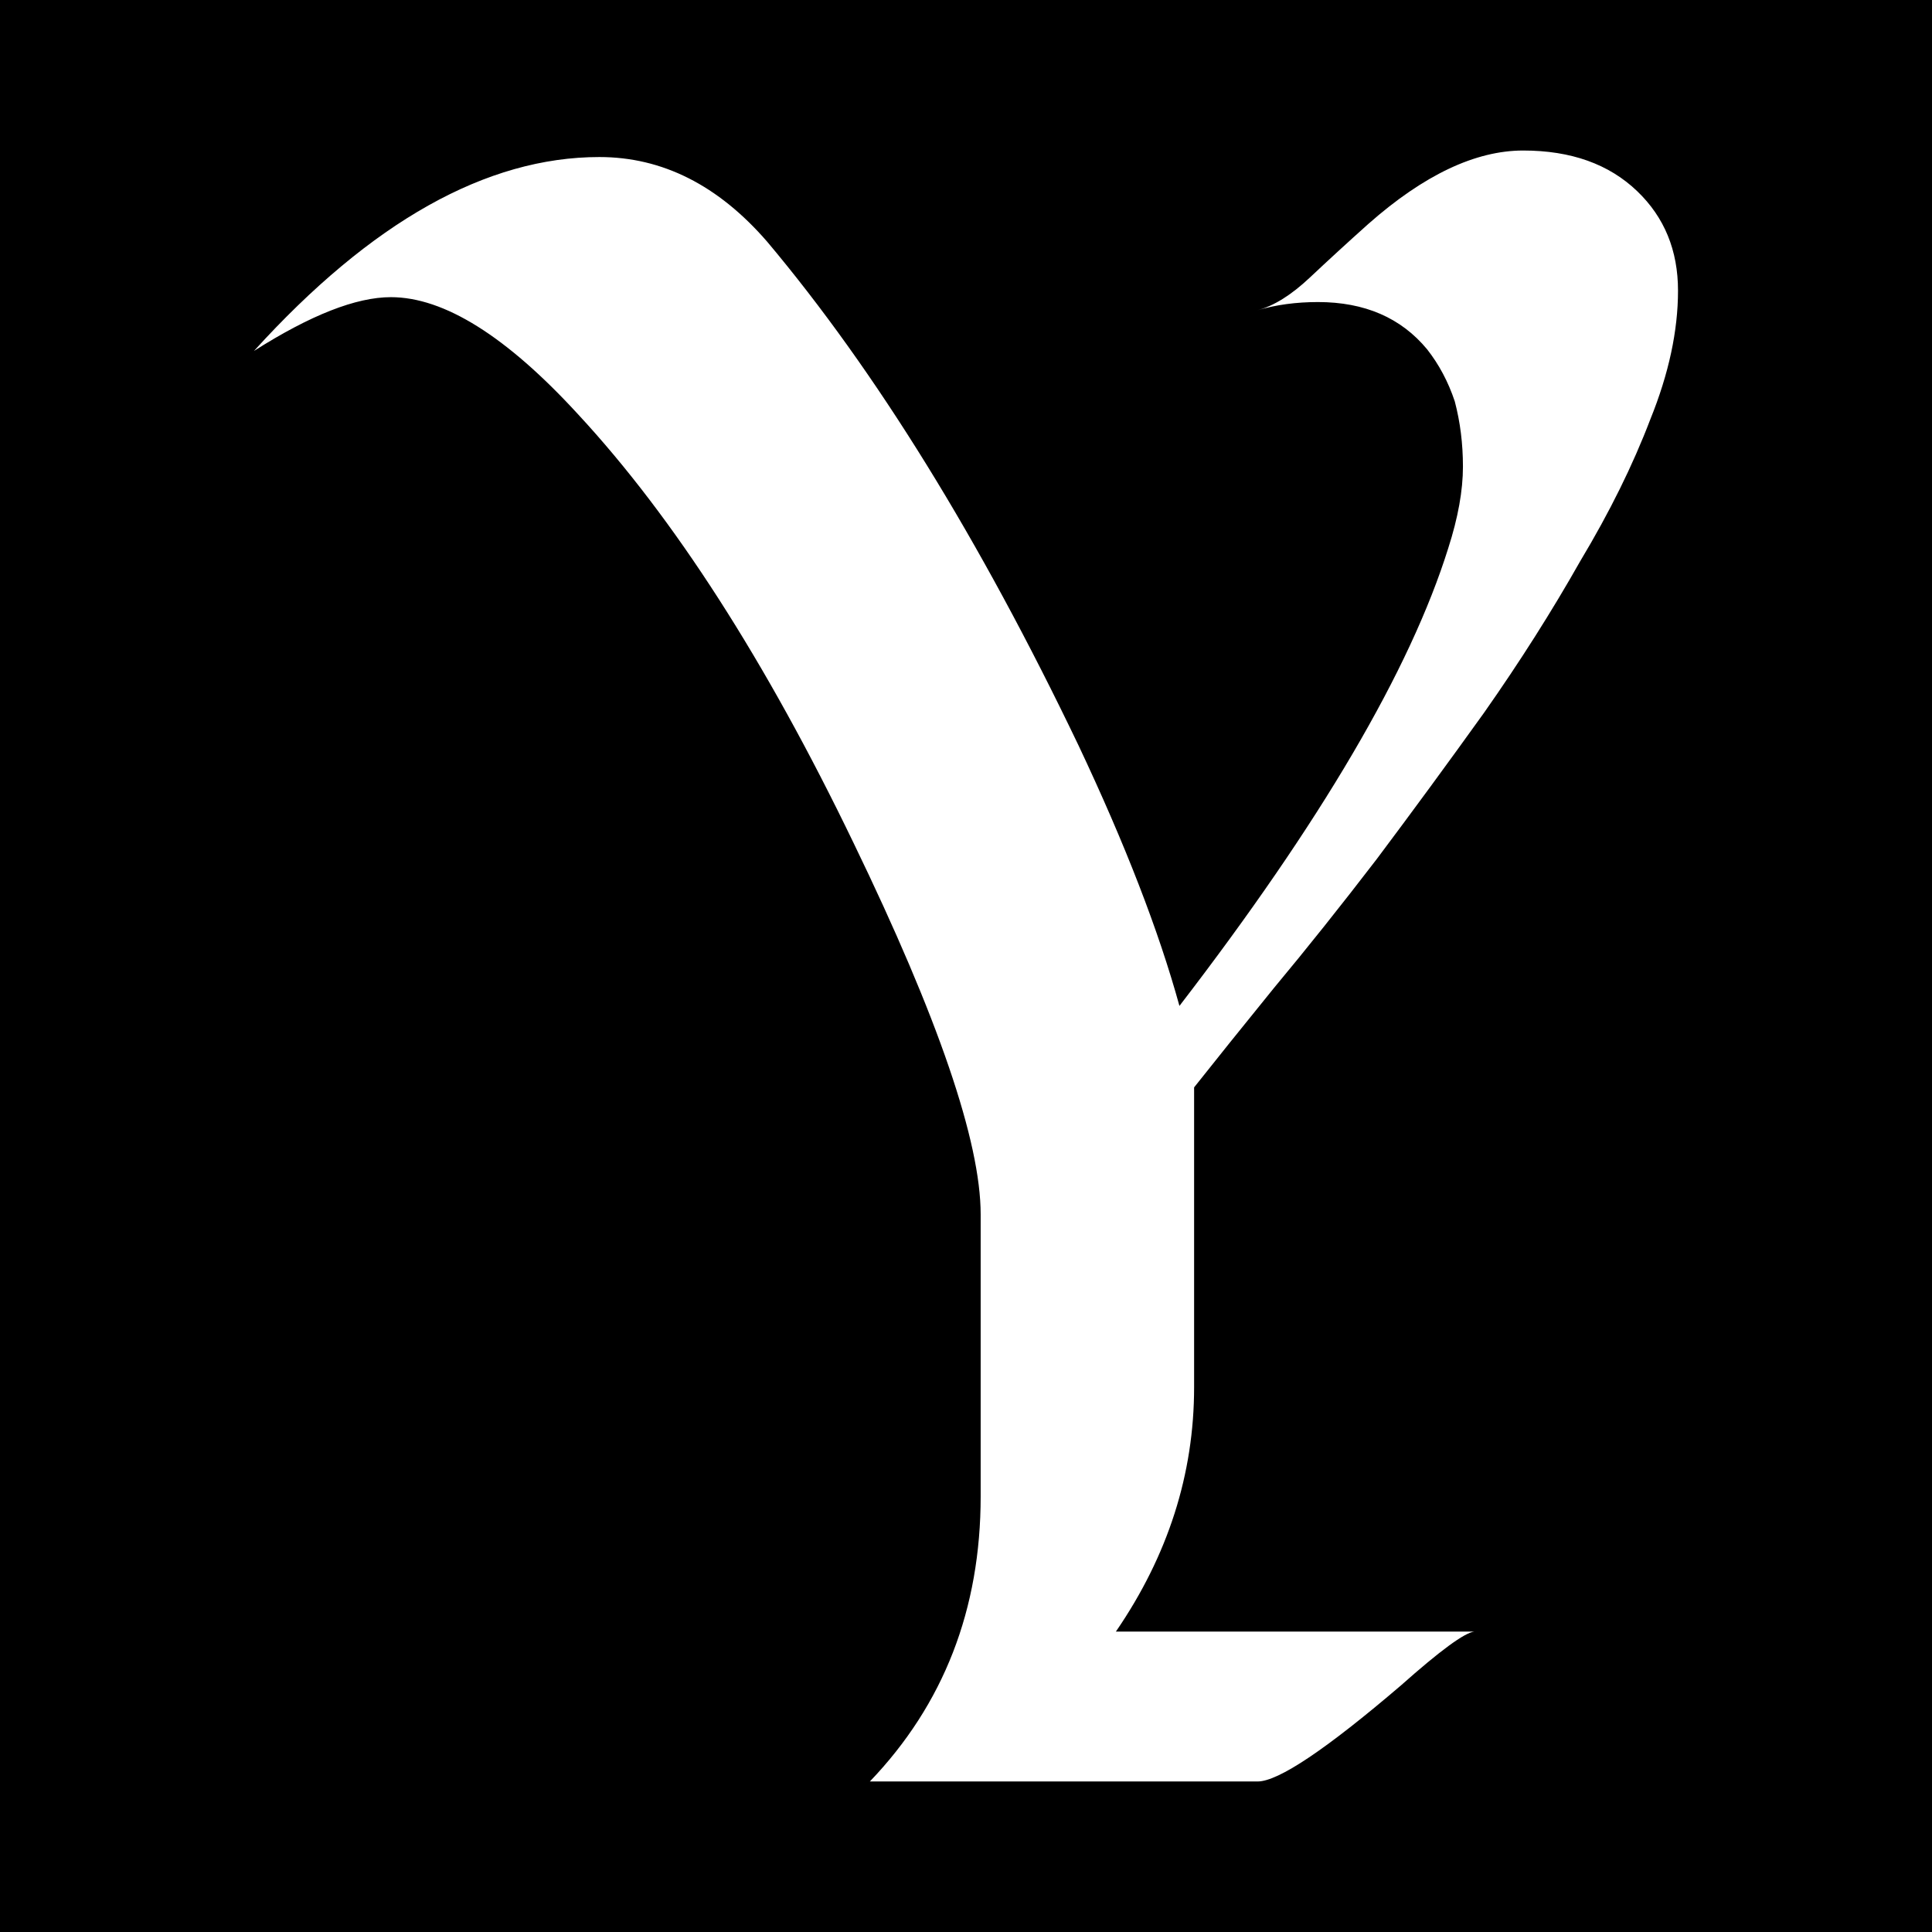 <svg data-v-1084b650="" xmlns="http://www.w3.org/2000/svg" viewBox="0 0 300 300"><!----> <!----> <rect data-v-1084b650="" fill="black" x="0" y="0" width="300px" height="300px" class="logo-background-square"></rect> <!----> <g data-v-1084b650="" id="f3e0169b-aef0-82bc-8aca-ae4059e20c2a" fill="white" transform="matrix(25.3,0,0,25.3,56.137,-79.598)"><path d="M5.11 9.82L5.11 11.66L5.11 11.66Q5.11 12.46 4.63 13.16L4.63 13.16L6.83 13.16L6.83 13.16Q6.74 13.17 6.38 13.49L6.38 13.49L6.38 13.49Q5.69 14.08 5.50 14.08L5.50 14.08L3.12 14.08L3.12 14.08Q3.80 13.37 3.80 12.33L3.80 12.33L3.80 10.60L3.80 10.60Q3.80 9.93 3.02 8.32L3.02 8.32L3.02 8.32Q2.21 6.64 1.33 5.69L1.33 5.69L1.33 5.69Q0.67 4.97 0.18 4.97L0.18 4.97L0.18 4.97Q-0.14 4.97-0.66 5.30L-0.66 5.30L-0.66 5.30Q0.42 4.11 1.46 4.11L1.46 4.11L1.46 4.11Q2.04 4.11 2.49 4.63L2.49 4.63L2.49 4.63Q3.49 5.82 4.40 7.72L4.40 7.72L4.40 7.72Q4.83 8.63 5.02 9.32L5.02 9.32L5.02 9.32Q6.32 7.63 6.67 6.51L6.67 6.51L6.67 6.51Q6.76 6.23 6.76 6.01L6.76 6.01L6.76 6.01Q6.76 5.80 6.71 5.61L6.71 5.61L6.71 5.61Q6.65 5.43 6.54 5.29L6.54 5.29L6.54 5.29Q6.30 5.00 5.87 5.00L5.87 5.00L5.87 5.00Q5.67 5.00 5.50 5.05L5.50 5.05L5.50 5.05Q5.65 5.01 5.82 4.85L5.82 4.85L5.82 4.85Q5.99 4.69 6.18 4.52L6.18 4.52L6.18 4.52Q6.69 4.07 7.13 4.07L7.13 4.07L7.13 4.07Q7.57 4.07 7.83 4.32L7.83 4.32L7.83 4.32Q8.08 4.56 8.08 4.93L8.08 4.93L8.08 4.93Q8.08 5.30 7.91 5.72L7.91 5.72L7.91 5.72Q7.75 6.14 7.48 6.59L7.48 6.59L7.48 6.59Q7.22 7.05 6.89 7.52L6.89 7.52L6.89 7.52Q6.56 7.98 6.23 8.42L6.23 8.42L6.23 8.42Q5.90 8.85 5.60 9.21L5.60 9.21L5.60 9.21Q5.30 9.58 5.11 9.82L5.11 9.82Z"></path></g> <!----></svg>
